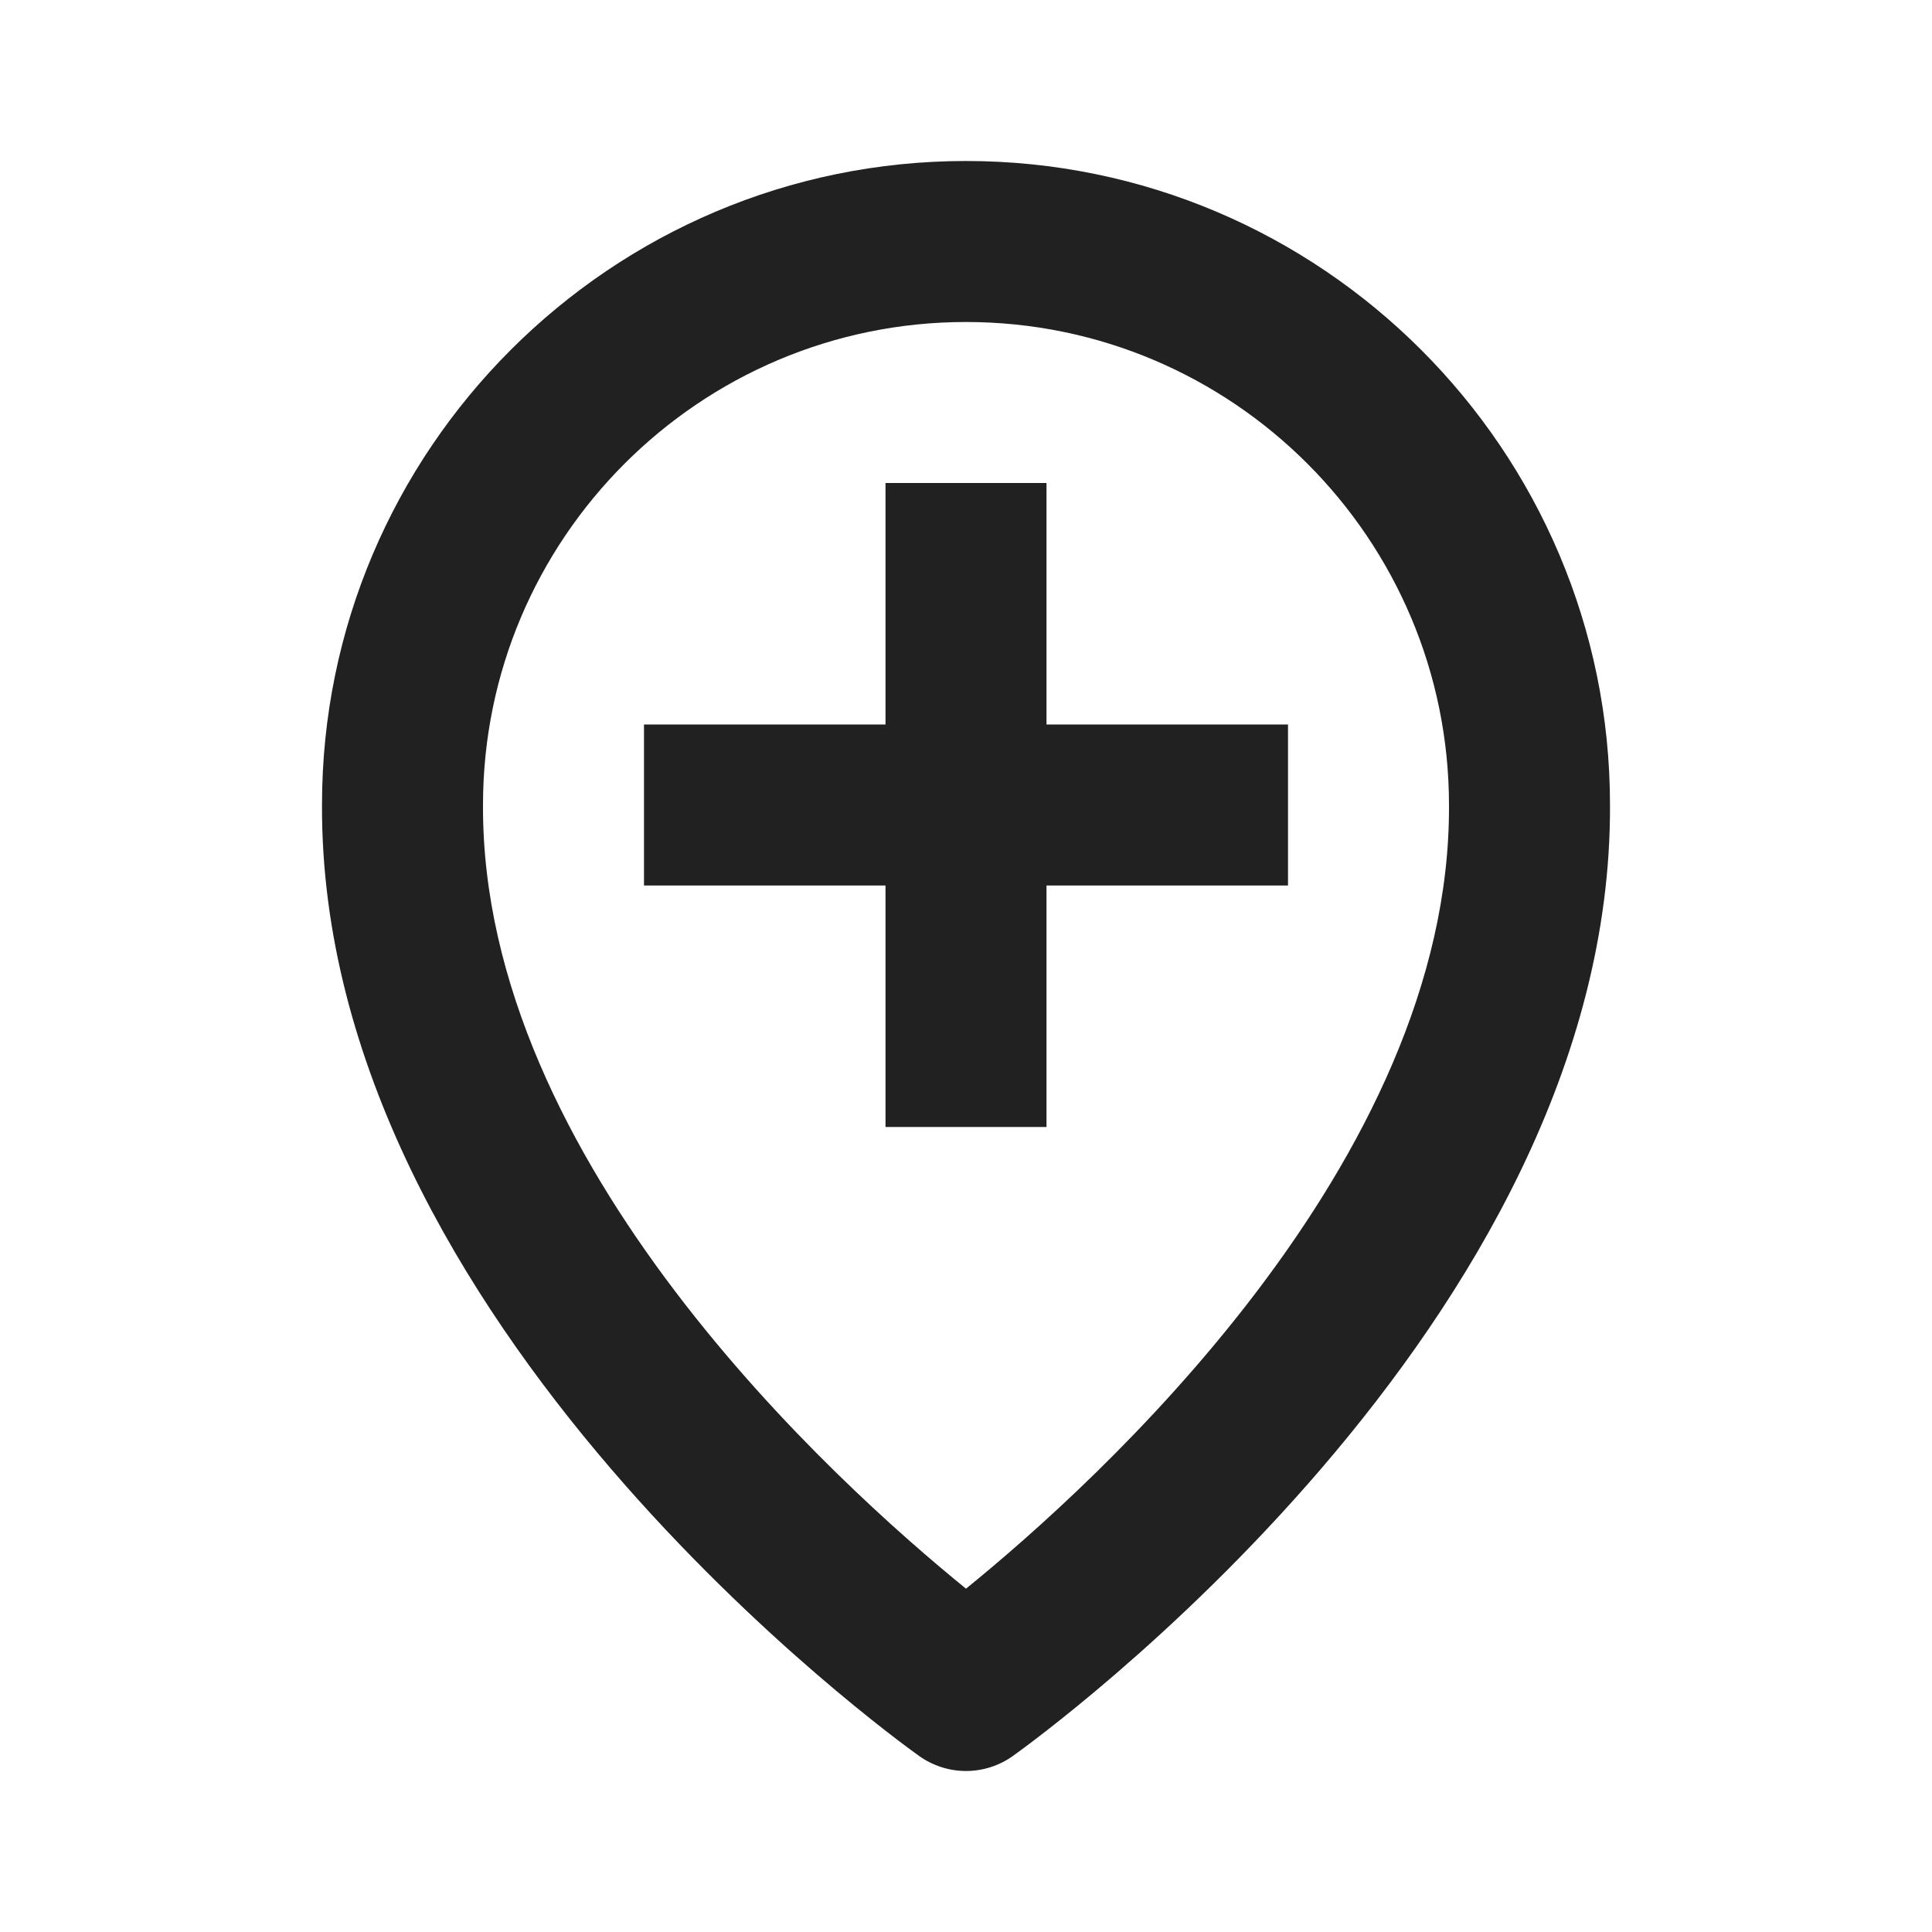 <svg width="24" height="24" viewBox="0 0 24 24" fill="none" xmlns="http://www.w3.org/2000/svg">
<path d="M11.42 21.815C11.59 21.935 11.792 22 12 22C12.208 22 12.411 21.935 12.58 21.815C12.884 21.598 20.029 16.44 20 10C20 5.589 16.411 2 12 2C7.589 2 4 5.589 4 9.996C3.971 16.44 11.116 21.598 11.42 21.815ZM12 4C15.309 4 18 6.691 18 10.004C18.021 14.442 13.612 18.427 12 19.735C10.389 18.427 5.979 14.442 6 10C6 6.691 8.691 4 12 4Z" fill="#212121"/>
<path d="M11 14H13V11H16V9H13V6H11V9H8V11H11V14Z" fill="#212121"/>
</svg>
